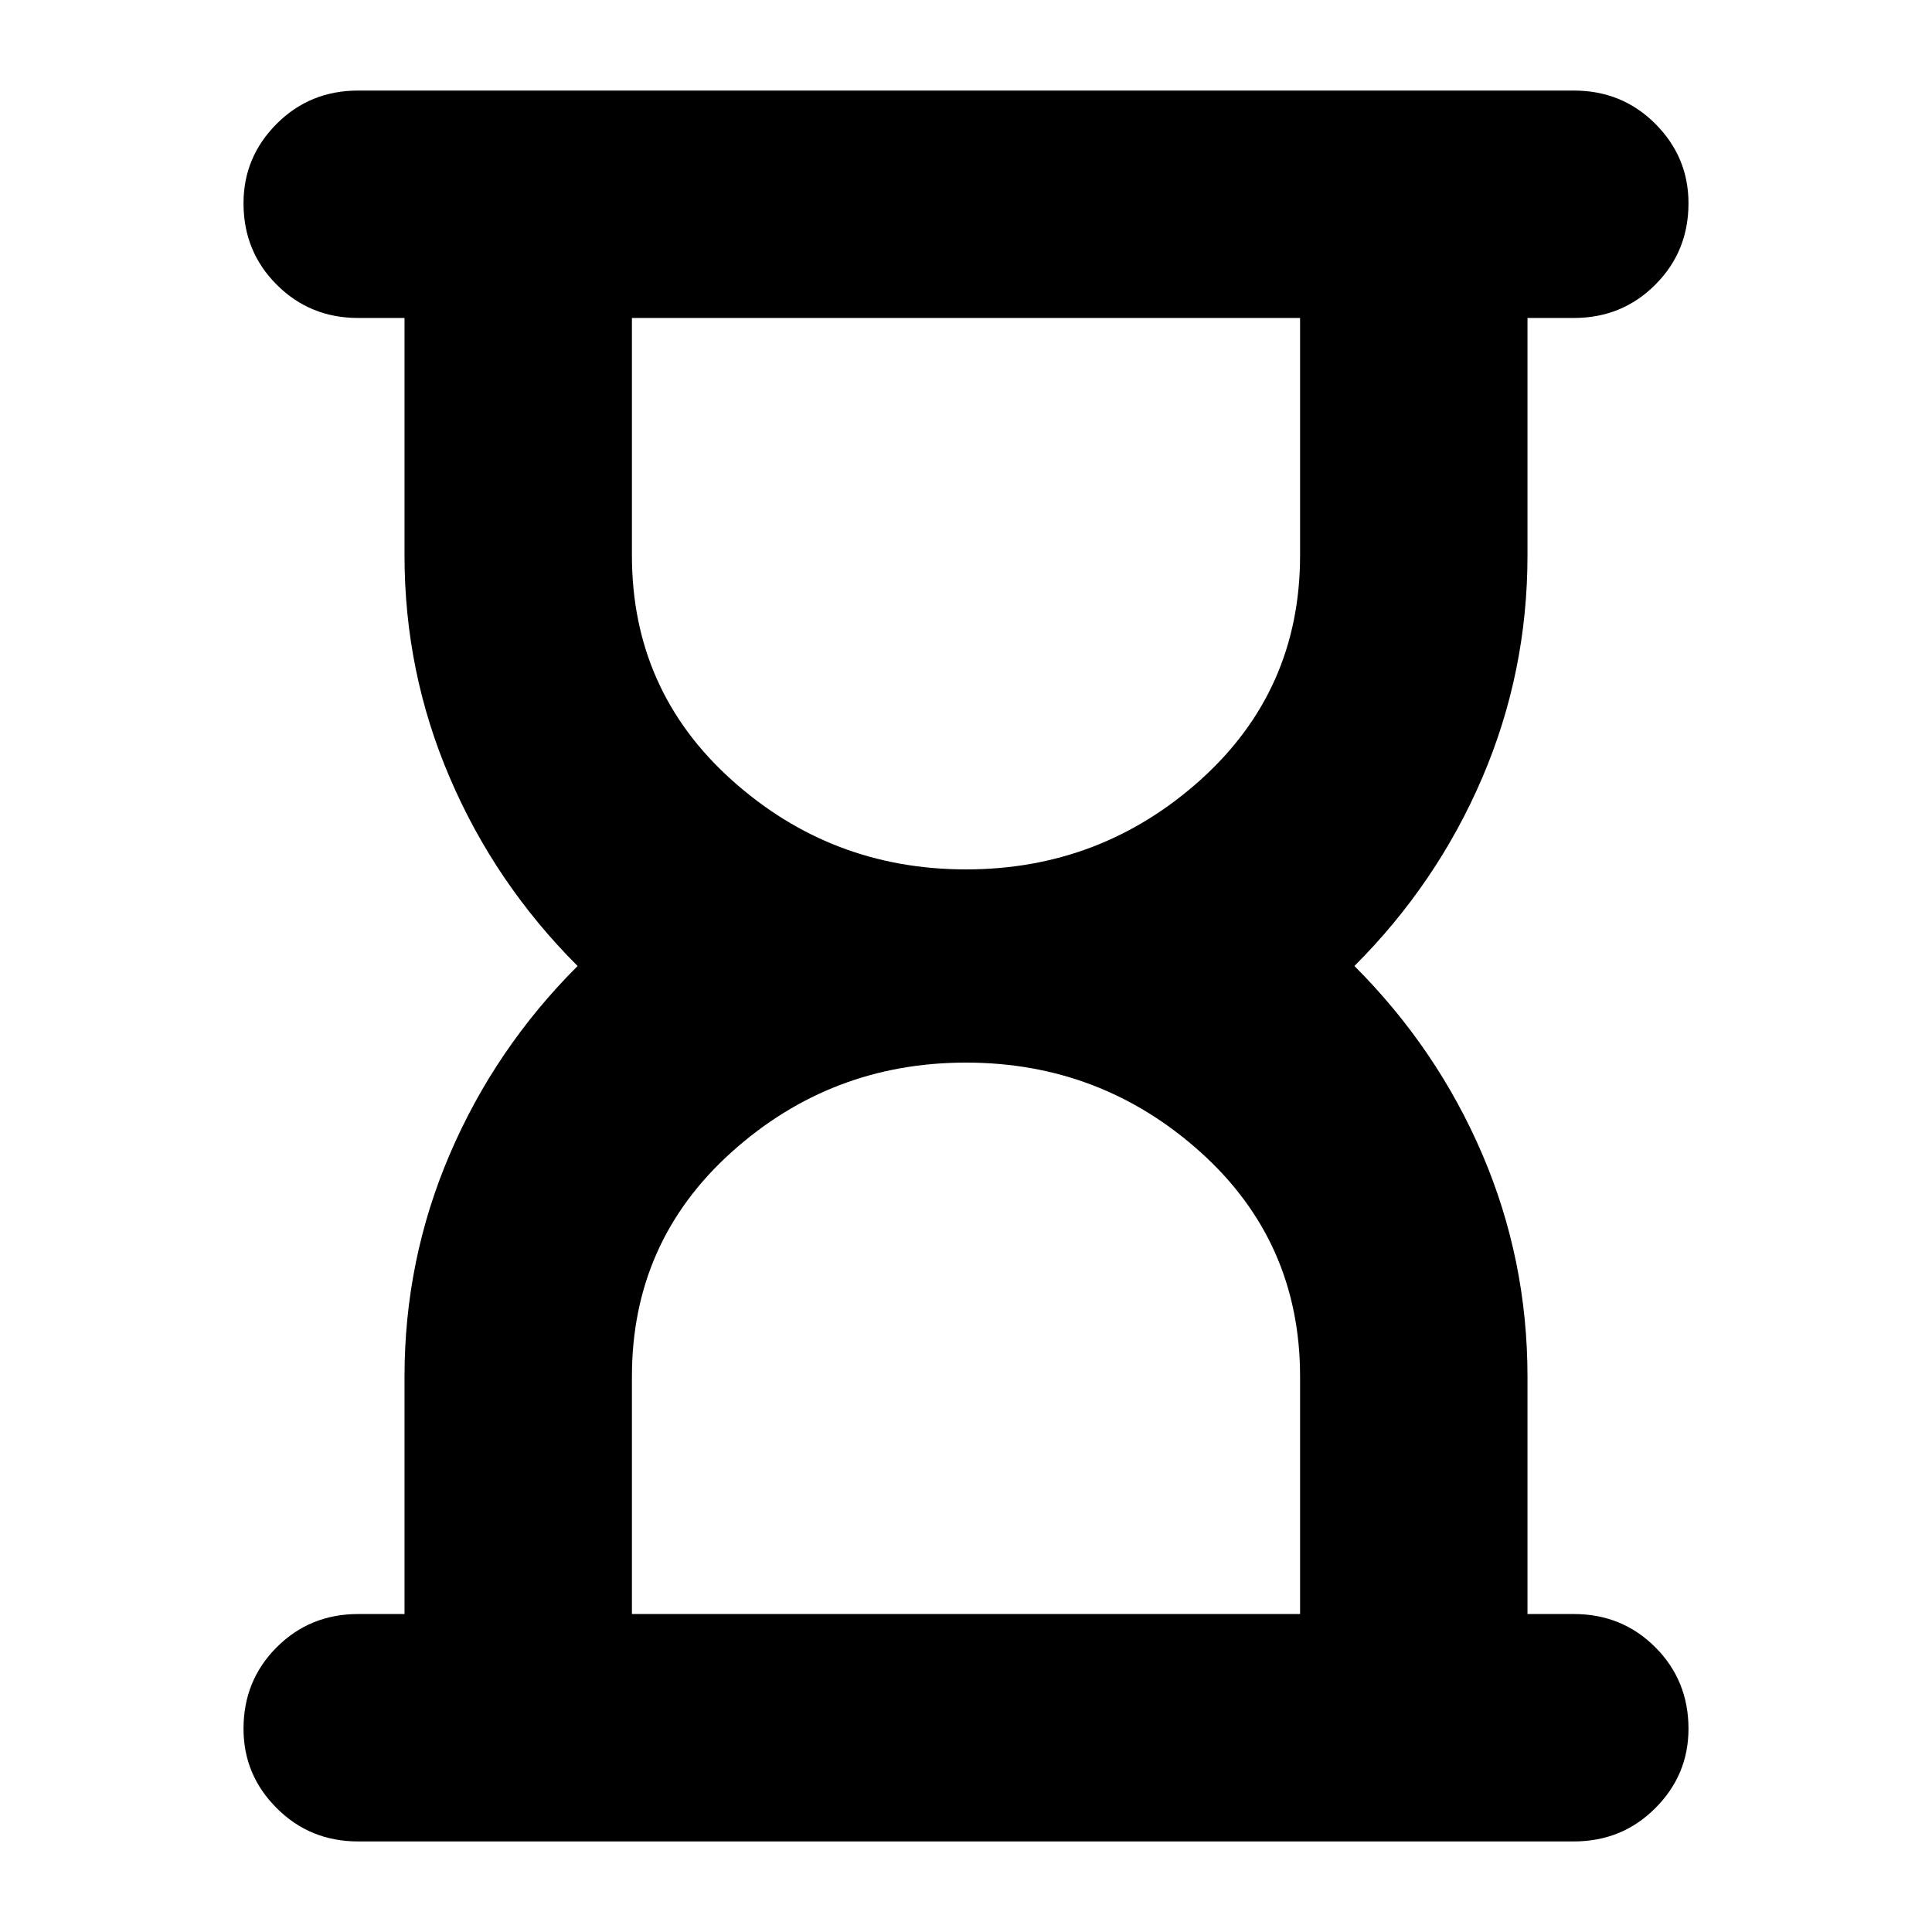 <svg xmlns="http://www.w3.org/2000/svg" height="24" width="24"><path d="M7.85 20.05h8.3V17.1q0-1.675-1.237-2.788Q13.675 13.2 12 13.2q-1.675 0-2.912 1.112Q7.85 15.425 7.85 17.1ZM12 10.8q1.675 0 2.913-1.112Q16.15 8.575 16.15 6.9V3.95h-8.3V6.9q0 1.675 1.238 2.788Q10.325 10.8 12 10.8Zm7.55 12.075H4.45q-.6 0-1.012-.413-.413-.412-.413-.987 0-.6.413-1.013.412-.412 1.012-.412h.575V17.1q0-1.45.563-2.763Q6.15 13.025 7.175 12 6.15 10.975 5.588 9.662 5.025 8.35 5.025 6.9V3.95H4.45q-.6 0-1.012-.413-.413-.412-.413-1.012 0-.575.413-.988.412-.412 1.012-.412h15.1q.6 0 1.012.412.413.413.413.988 0 .6-.413 1.012-.412.413-1.012.413h-.575V6.9q0 1.45-.562 2.762-.563 1.313-1.588 2.338 1.025 1.025 1.588 2.337.562 1.313.562 2.763v2.95h.575q.6 0 1.012.412.413.413.413 1.013 0 .575-.413.987-.412.413-1.012.413Z"/></svg>